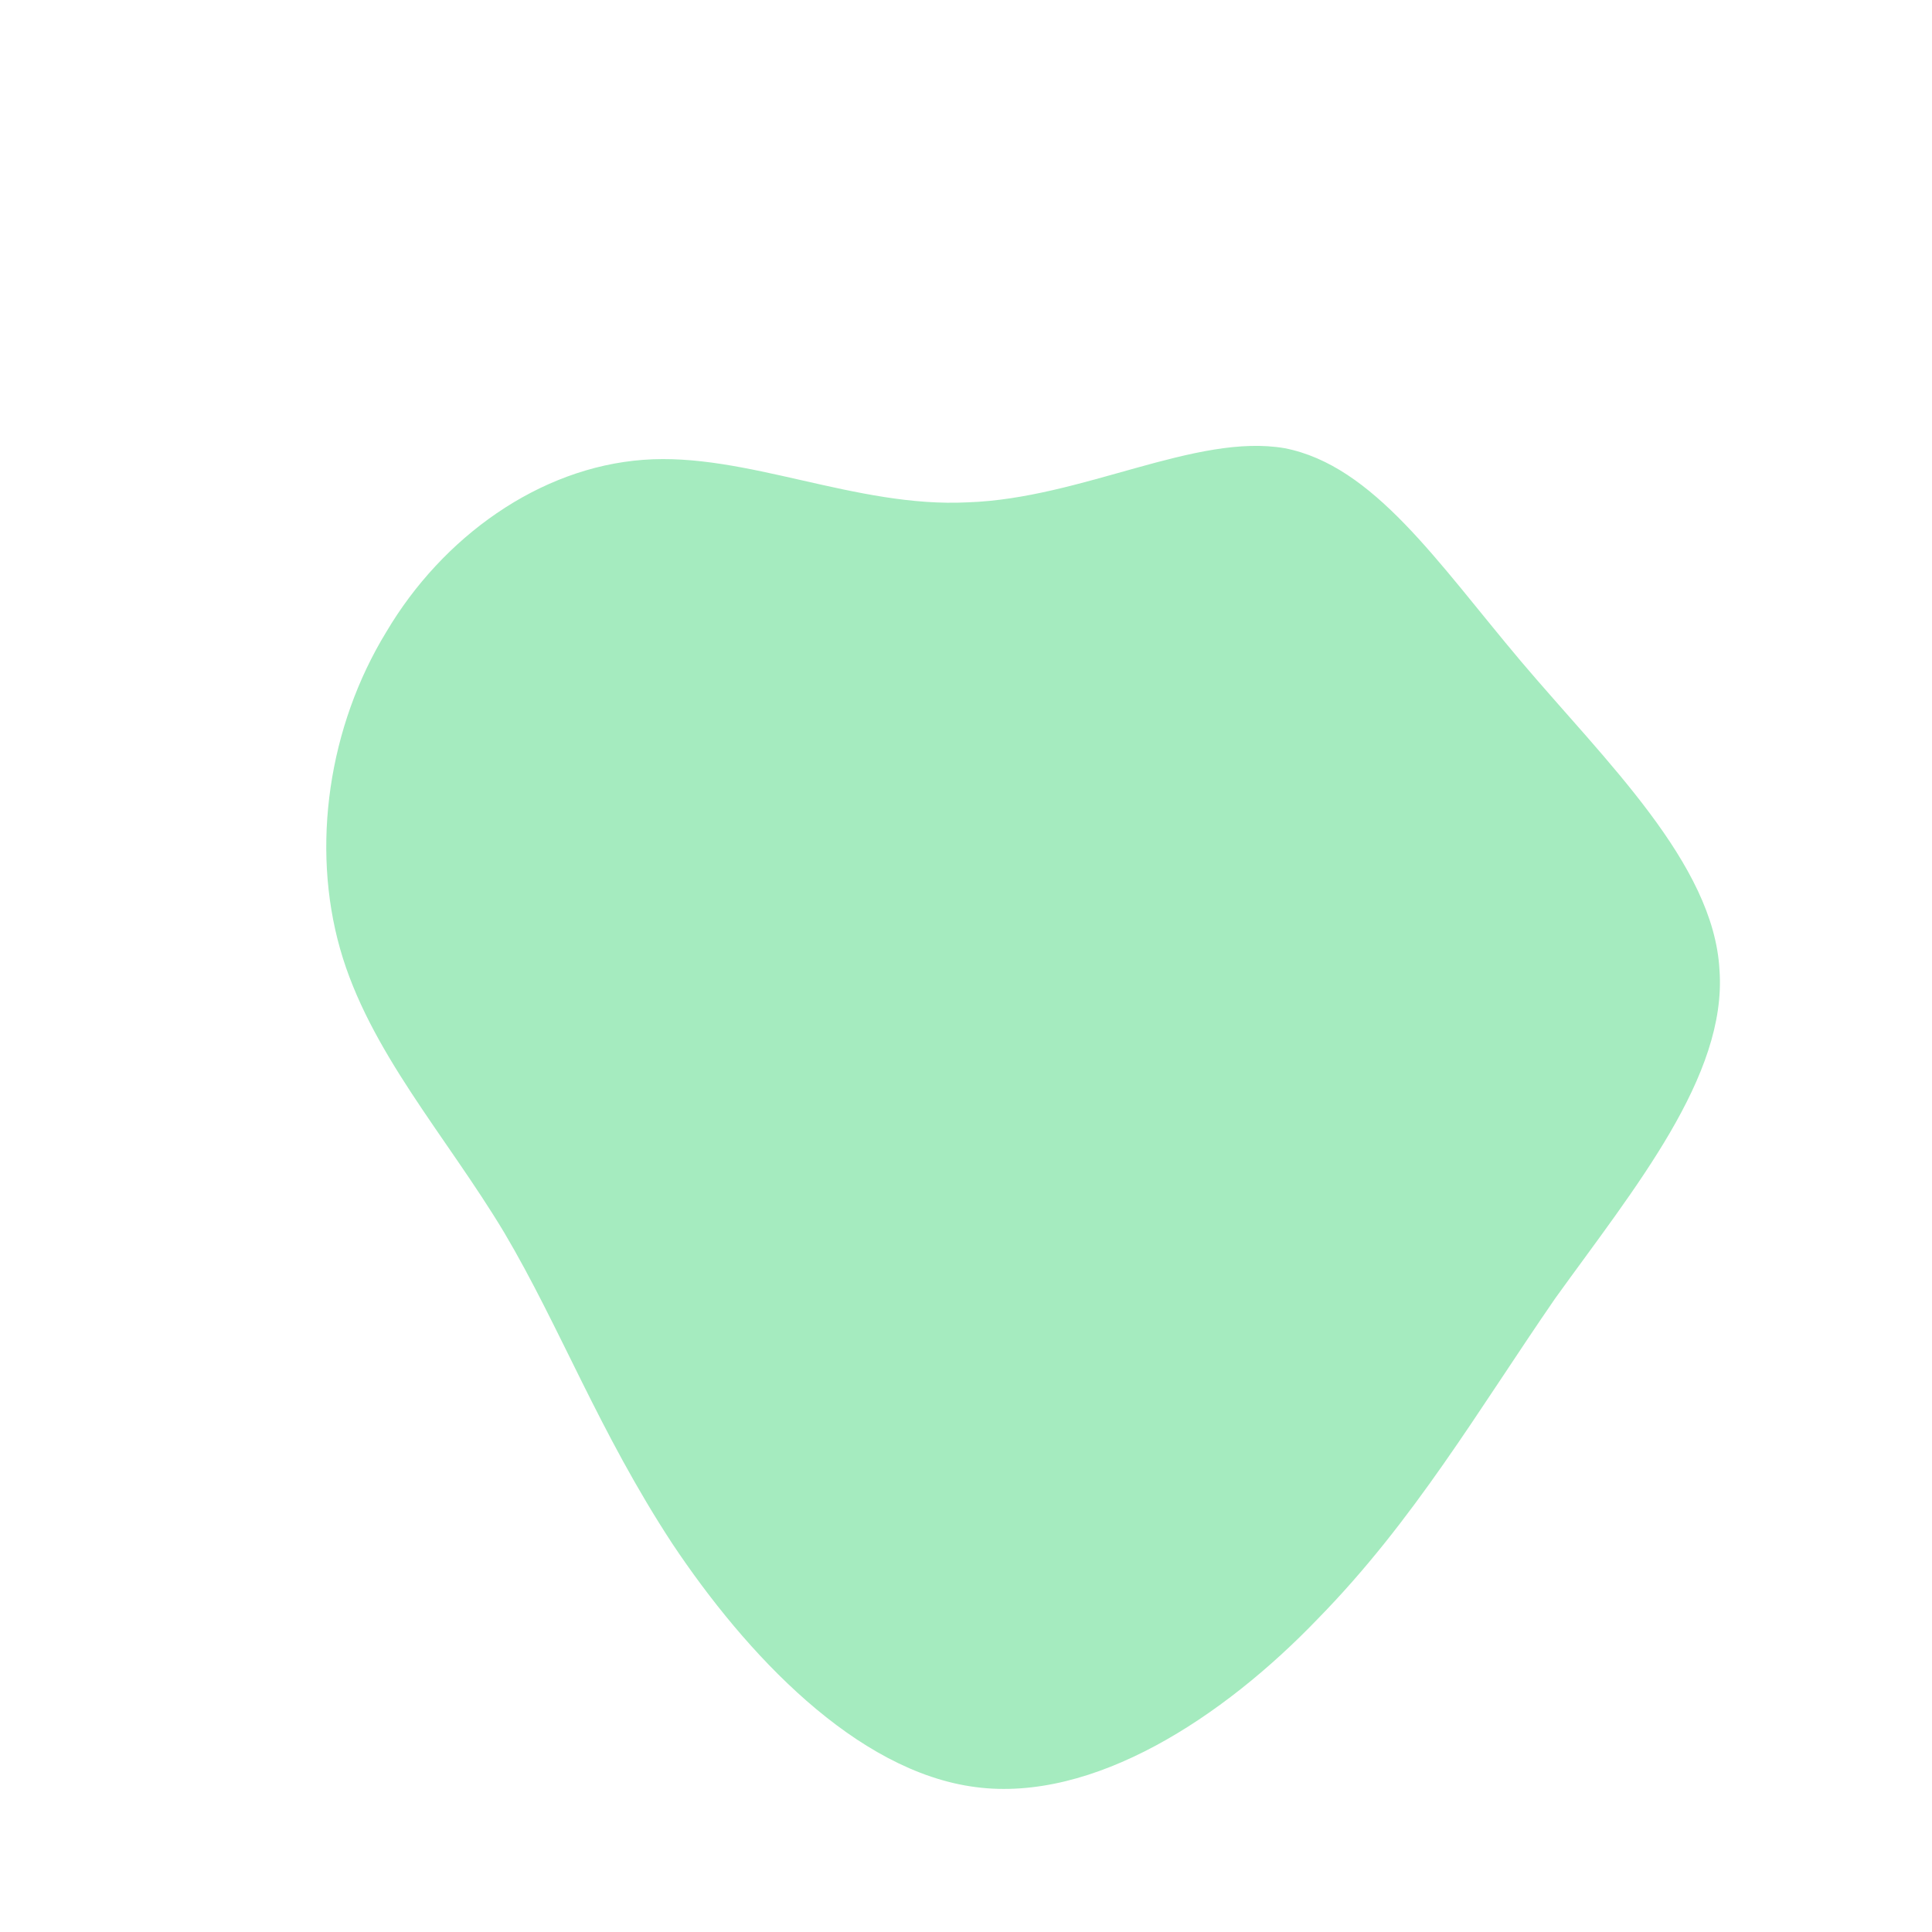 <!--?xml version="1.0" standalone="no"?-->
              <svg id="sw-js-blob-svg" viewBox="0 0 100 100" xmlns="http://www.w3.org/2000/svg" version="1.1">
                    <defs> 
                        <linearGradient id="sw-gradient" x1="0" x2="1" y1="1" y2="0">
                            <stop id="stop1" stop-color="rgba(165, 235, 191, 1)" offset="0%"></stop>
                            <stop id="stop2" stop-color="rgba(165, 235, 191, 1)" offset="100%"></stop>
                        </linearGradient>
                    </defs>
                <path fill="url(#sw-gradient)" d="M16.5,-26.8C21.1,-25.9,24.4,-20.9,28.7,-15.8C33.1,-10.6,38.7,-5.3,39,0.2C39.4,5.7,34.6,11.5,30.5,17.2C26.5,23,23.2,28.7,18.2,33.8C13.3,38.9,6.6,43.3,0.5,42.5C-5.7,41.7,-11.4,35.6,-15.2,29.9C-19,24.1,-21,18.7,-23.9,13.8C-26.9,8.8,-30.9,4.4,-32.4,-0.9C-33.9,-6.2,-33,-12.4,-30,-17.3C-27.1,-22.2,-22.1,-25.8,-16.7,-26.2C-11.4,-26.6,-5.7,-23.7,0.1,-24C6,-24.2,11.9,-27.6,16.5,-26.8Z" width="100%" height="100%" transform="translate(50 50)" stroke-width="0" style="transition: 0.3s;"></path>
              </svg>